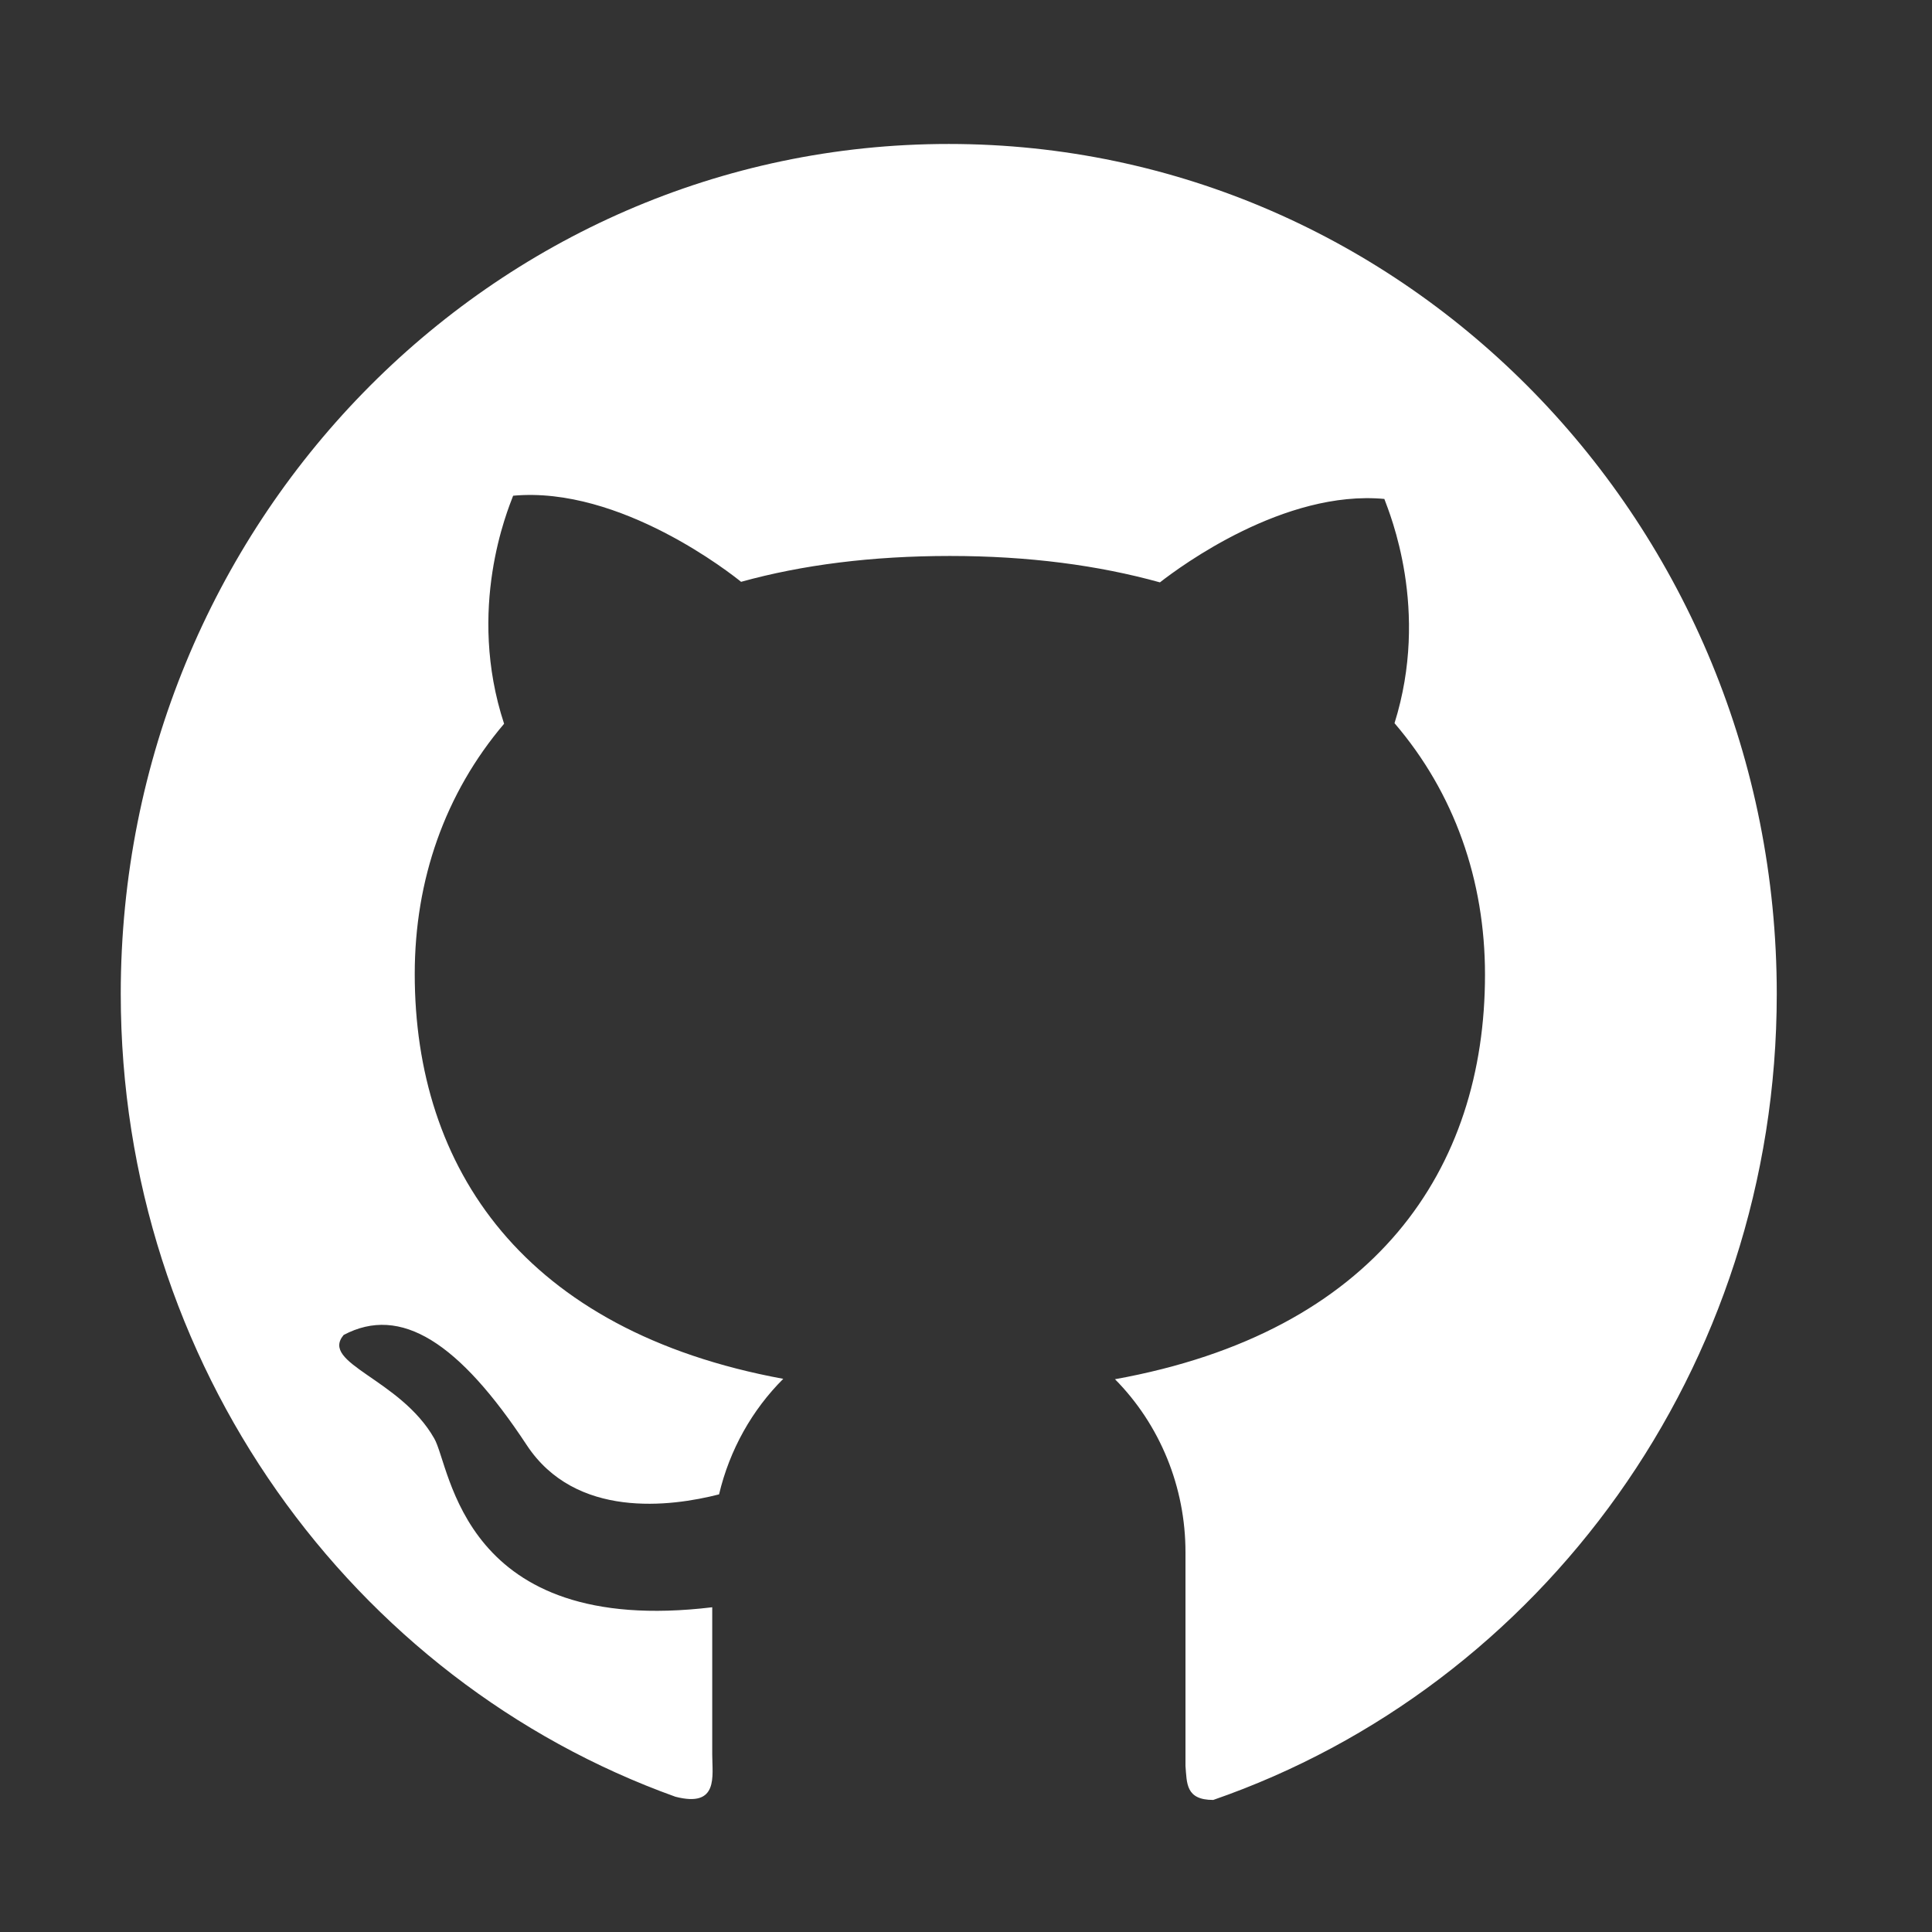 <svg width="60" height="60" viewBox="0 0 60 60" fill="none" xmlns="http://www.w3.org/2000/svg">
<rect x="0" y="0" width="60" height="60" fill="#333333" stroke="none"/>
<path d="M29.467 4.471C15.258 4.465 3.75 16.28 3.75 30.864C3.75 42.396 10.949 52.199 20.975 55.799C22.325 56.147 22.119 55.161 22.119 54.489V49.915C14.322 50.853 14.006 45.553 13.483 44.668C12.426 42.815 9.926 42.343 10.673 41.458C12.449 40.519 14.259 41.694 16.356 44.875C17.873 47.182 20.832 46.793 22.331 46.409C22.659 45.022 23.36 43.783 24.325 42.821C16.247 41.334 12.88 36.27 12.88 30.25C12.88 27.328 13.816 24.643 15.655 22.477C14.483 18.907 15.764 15.849 15.936 15.395C19.274 15.088 22.745 17.85 23.015 18.069C24.911 17.543 27.077 17.266 29.502 17.266C31.938 17.266 34.11 17.555 36.023 18.086C36.672 17.579 39.89 15.206 42.992 15.495C43.159 15.95 44.411 18.936 43.308 22.459C45.17 24.631 46.118 27.34 46.118 30.268C46.118 36.299 42.728 41.369 34.627 42.833C35.321 43.534 35.871 44.37 36.247 45.292C36.623 46.214 36.816 47.204 36.816 48.203V54.843C36.862 55.374 36.816 55.899 37.678 55.899C47.853 52.376 55.179 42.502 55.179 30.87C55.179 16.28 43.664 4.471 29.467 4.471Z" fill="white"/>
</svg>
